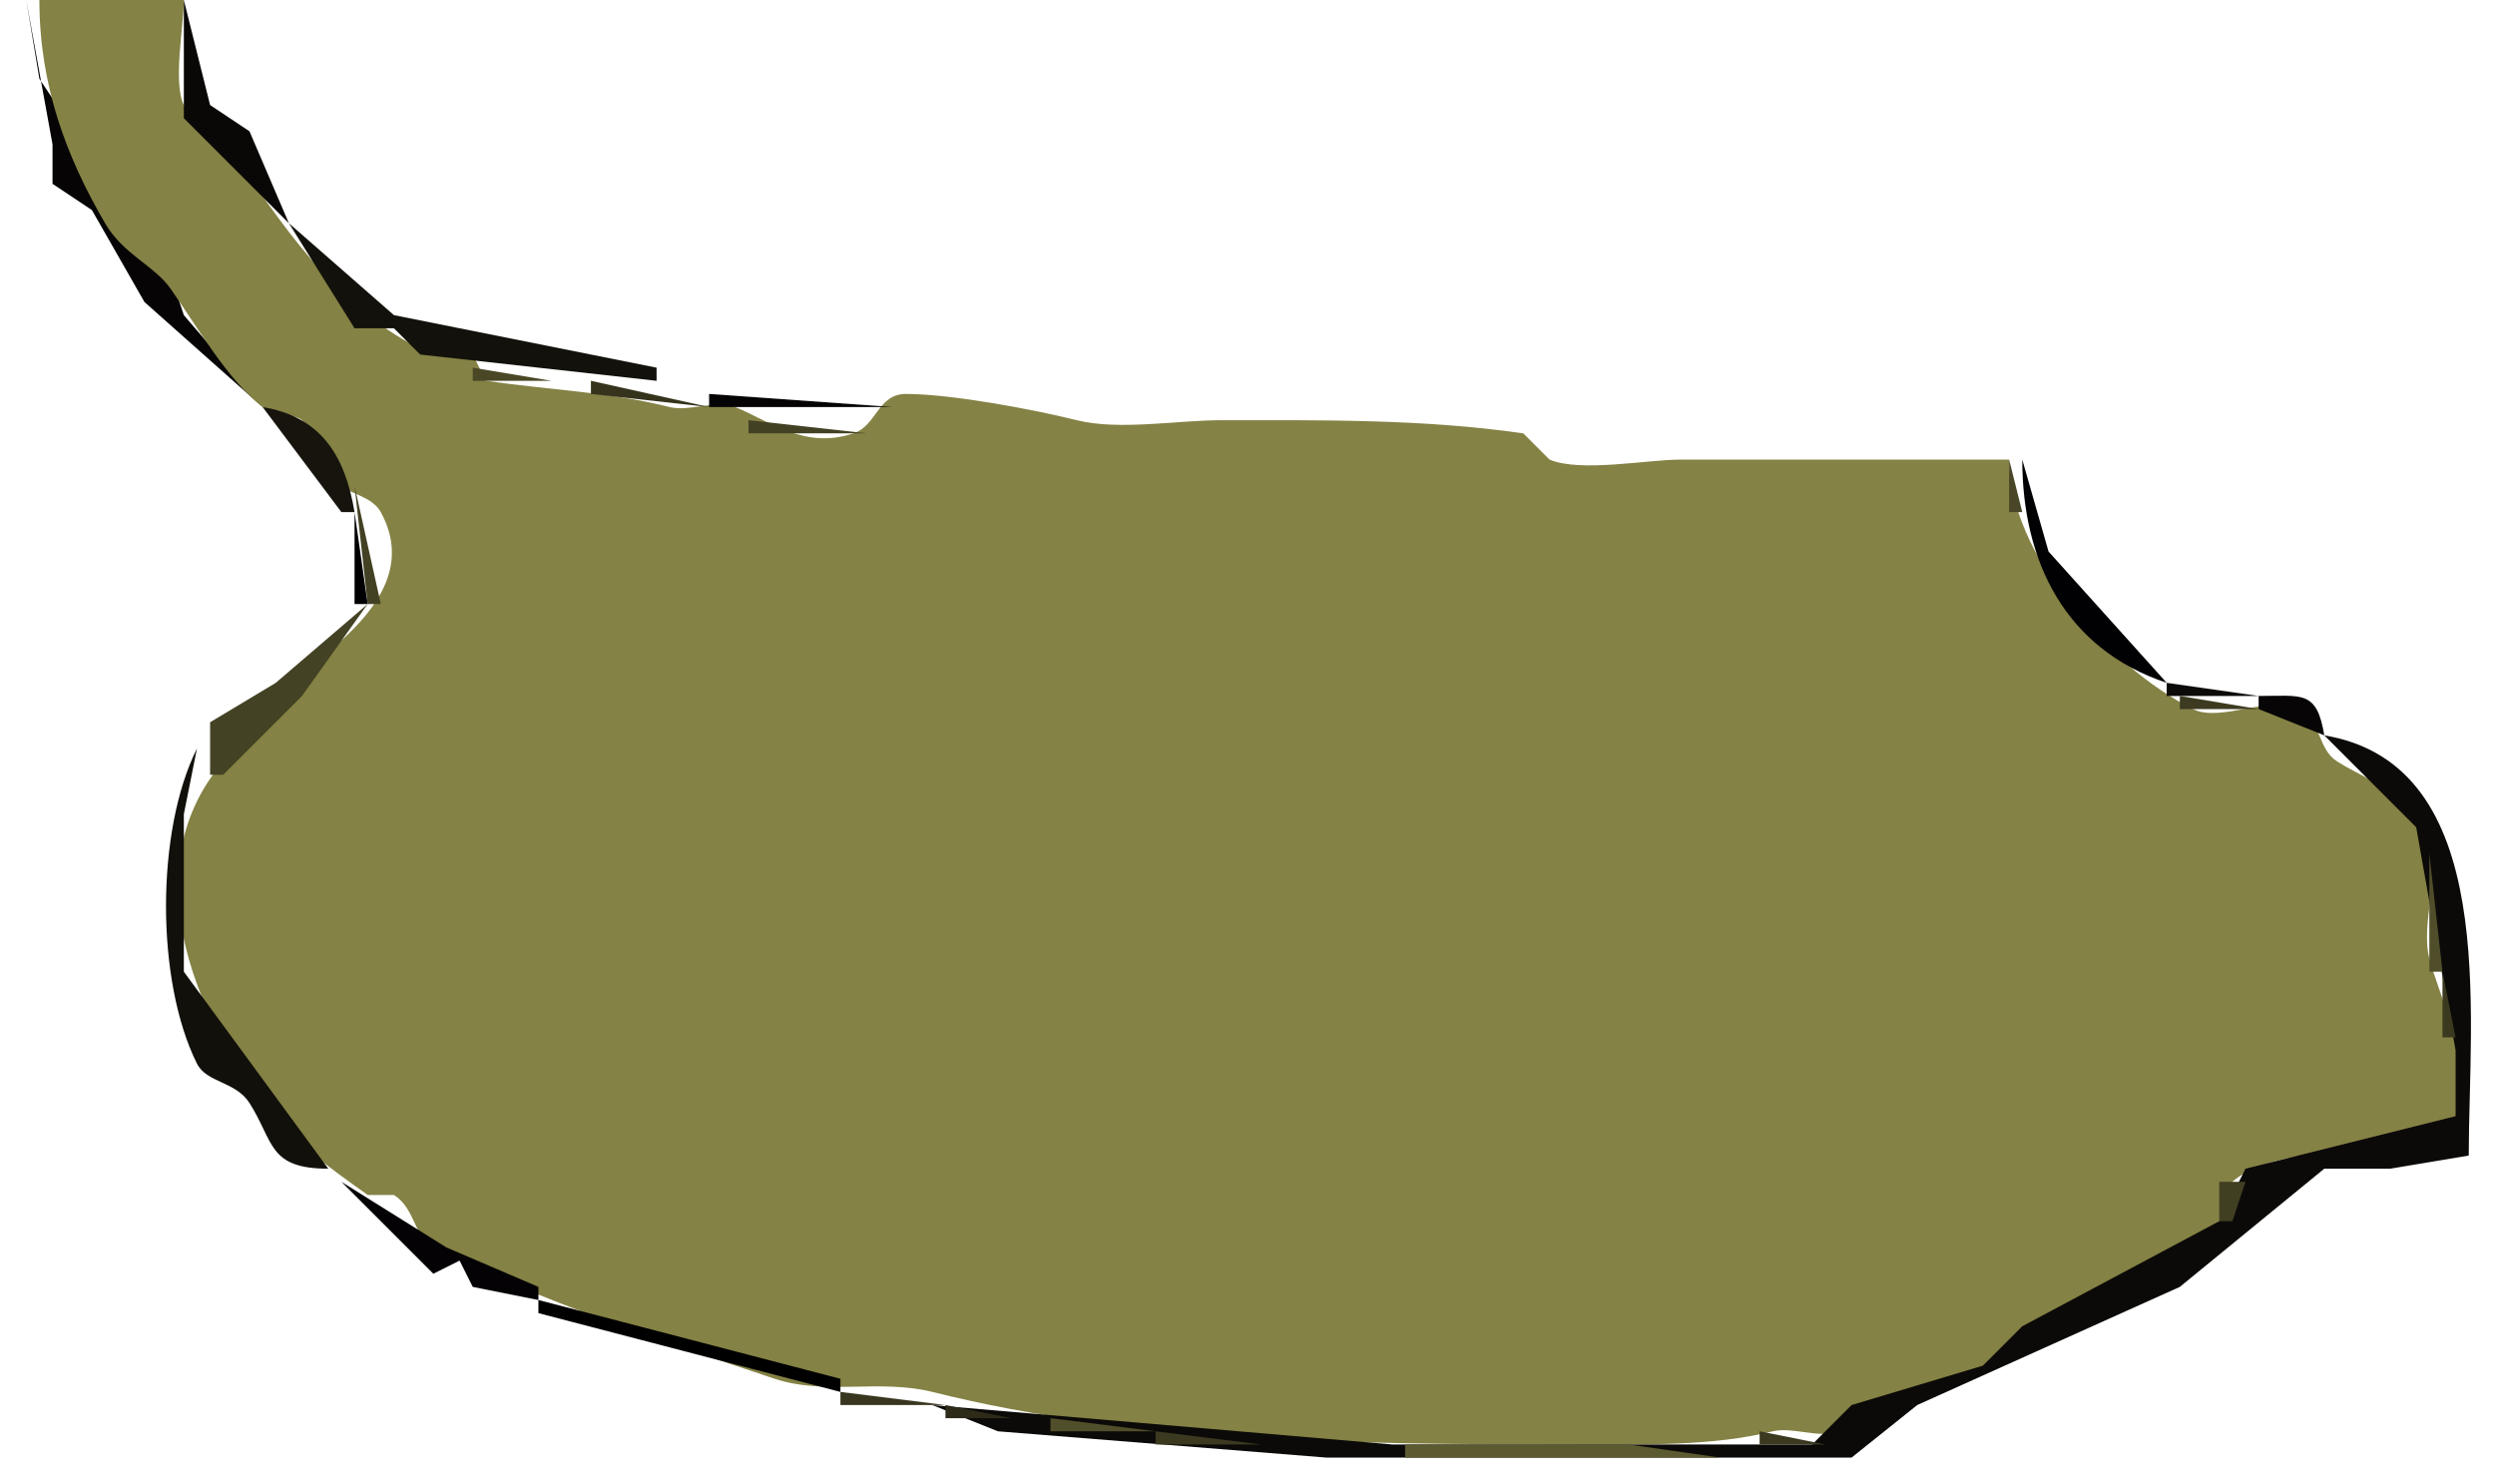 <?xml version="1.0" standalone="yes"?>
<svg width="190" height="113">
<path style="fill:#060405; stroke:none;" d="M2 0L4 11L4 14L7 16L11 23L20 31L14 24L13 21L8 16L7 12L3 6L2 0z"/>
<path style="fill:#848244; stroke:none;" d="M3 0C3 6.47 5.024 11.898 8 17C9.4 19.399 11.747 20.21 13 22C15.04 24.914 17.299 28.899 20 31C20.454 31.354 22.617 31.617 23 32C24.316 33.316 24.909 35.728 26 37C26.471 37.549 28.34 37.79 29 39C33.293 46.87 19.951 52.206 17 56L17 58C10.15 65.991 14.793 77.057 20 84C22.166 86.888 25.277 89.055 28 91L30 91C31.657 92.055 31.533 94.267 33 95C41.153 99.076 50.356 102.119 59 105C62.825 106.275 67.004 105.001 71 106C86.388 109.847 102.996 110 120 110C125.168 110 130.42 110.145 135 109C136.484 108.629 138.598 109.584 140 109L142 107C145.359 106.04 148.842 105.404 152 104C153.197 103.468 153.864 101.662 155 101C159.34 98.468 165.122 96.878 169 93C169.764 92.236 168.7 91.155 170 90C172.654 87.641 178.641 87.84 182 87C183.47 86.633 186.048 87.269 187 86C189.099 83.201 185.598 75.394 185 73C184.307 70.228 185.901 66.702 185 64C183.824 60.473 180.605 59.628 178 58C176.464 57.04 176.877 55.024 175 54C172.932 52.872 169.112 55.056 167 54C160.503 50.752 153 42.113 153 35L128 35C125.378 35 120.385 35.994 118 35L116 33C108.316 31.902 100.789 32 93 32C89.677 32 85.208 32.802 82 32C78.643 31.161 72.377 30 69 30C66.832 30 66.786 32.405 65 33C61.31 34.23 58.73 32.137 56 31C54.598 30.416 52.484 31.371 51 31C46.393 29.848 42.139 29.734 37 29L36 27C35.456 26.546 33.67 27.279 33 27C26.535 24.306 22.032 18.048 18 12C17.014 10.521 14.792 9.583 14 8C13.153 6.305 14 1.937 14 0L3 0z"/>
<path style="fill:#0a0807; stroke:none;" d="M14 0L14 9L22 17L19 10L16 8L14 0z"/>
<path style="fill:#13110b; stroke:none;" d="M22 17L27 25L30 25L32 27L50 29L50 28L30 24L22 17z"/>
<path style="fill:#494726; stroke:none;" d="M36 28L36 29L42 29L36 28z"/>
<path style="fill:#35331c; stroke:none;" d="M45 29L45 30L54 31L45 29z"/>
<path style="fill:#050304; stroke:none;" d="M54 30L54 31L68 31L54 30z"/>
<path style="fill:#16140d; stroke:none;" d="M20 31L26 39L27 39C26.259 34.556 24.337 31.723 20 31z"/>
<path style="fill:#434124; stroke:none;" d="M57 32L57 33L66 33L57 32z"/>
<path style="fill:#484626; stroke:none;" d="M153 35L153 39L154 39L153 35z"/>
<path style="fill:#010003; stroke:none;" d="M154 35C154 42.754 157.281 49.427 165 52L156 42L154 35z"/>
<path style="fill:#434123; stroke:none;" d="M27 37L28 46L29 46L27 37z"/>
<path style="fill:#000002; stroke:none;" d="M27 39L27 46L28 46L27 39z"/>
<path style="fill:#444224; stroke:none;" d="M16 59L17 59L23 53L28 46L21 52L16 55L16 59z"/>
<path style="fill:#0d0b09; stroke:none;" d="M165 52L165 53L172 53L165 52z"/>
<path style="fill:#3c3a20; stroke:none;" d="M166 53L166 54L172 54L166 53z"/>
<path style="fill:#070505; stroke:none;" d="M172 53L172 54L177 56C176.425 52.552 175.35 53 172 53z"/>
<path style="fill:#0c0a08; stroke:none;" d="M177 56L184 63L187 80L187 85L171 89L169 93L154 101L151 104L141 107L138 110L131 110L106 110L71 107L76 109L101 111L133 111L141 111L146 107L166 98L177 89L182 89L188 88C188 77.197 190.414 58.236 177 56z"/>
<path style="fill:#12100b; stroke:none;" d="M15 57C11.858 63.283 11.854 74.708 15 81C15.733 82.467 17.945 82.343 19 84C20.878 86.951 20.402 89 25 89L14 74L14 62L15 57z"/>
<path style="fill:#504e2a; stroke:none;" d="M185 65L185 74L186 74L185 65z"/>
<path style="fill:#3b391f; stroke:none;" d="M186 74L186 79L187 79L186 74z"/>
<path style="fill:#3e3c21; stroke:none;" d="M25 89L27 90L25 89z"/>
<path style="fill:#040204; stroke:none;" d="M26 90L33 97L35 96L36 98L41 99L41 98L34 95L26 90z"/>
<path style="fill:#413f22; stroke:none;" d="M169 90L169 93L170 93L171 90L169 90z"/>
<path style="fill:#59572e; stroke:none;" d="M29 91L32 93L29 91z"/>
<path style="fill:#000000; stroke:none;" d="M41 99L41 100L64 106L64 105L41 99z"/>
<path style="fill:#38361e; stroke:none;" d="M64 106L64 107L72 107L64 106z"/>
<path style="fill:#2d2b18; stroke:none;" d="M72 107L72 108L77 108L72 107z"/>
<path style="fill:#514f2b; stroke:none;" d="M80 108L80 109L88 109L80 108z"/>
<path style="fill:#3b3920; stroke:none;" d="M88 109L88 110L96 110L88 109M134 109L134 110L139 110L134 109z"/>
<path style="fill:#5c5a30; stroke:none;" d="M107 110L107 111L131 111L124 110L107 110z"/>
</svg>
